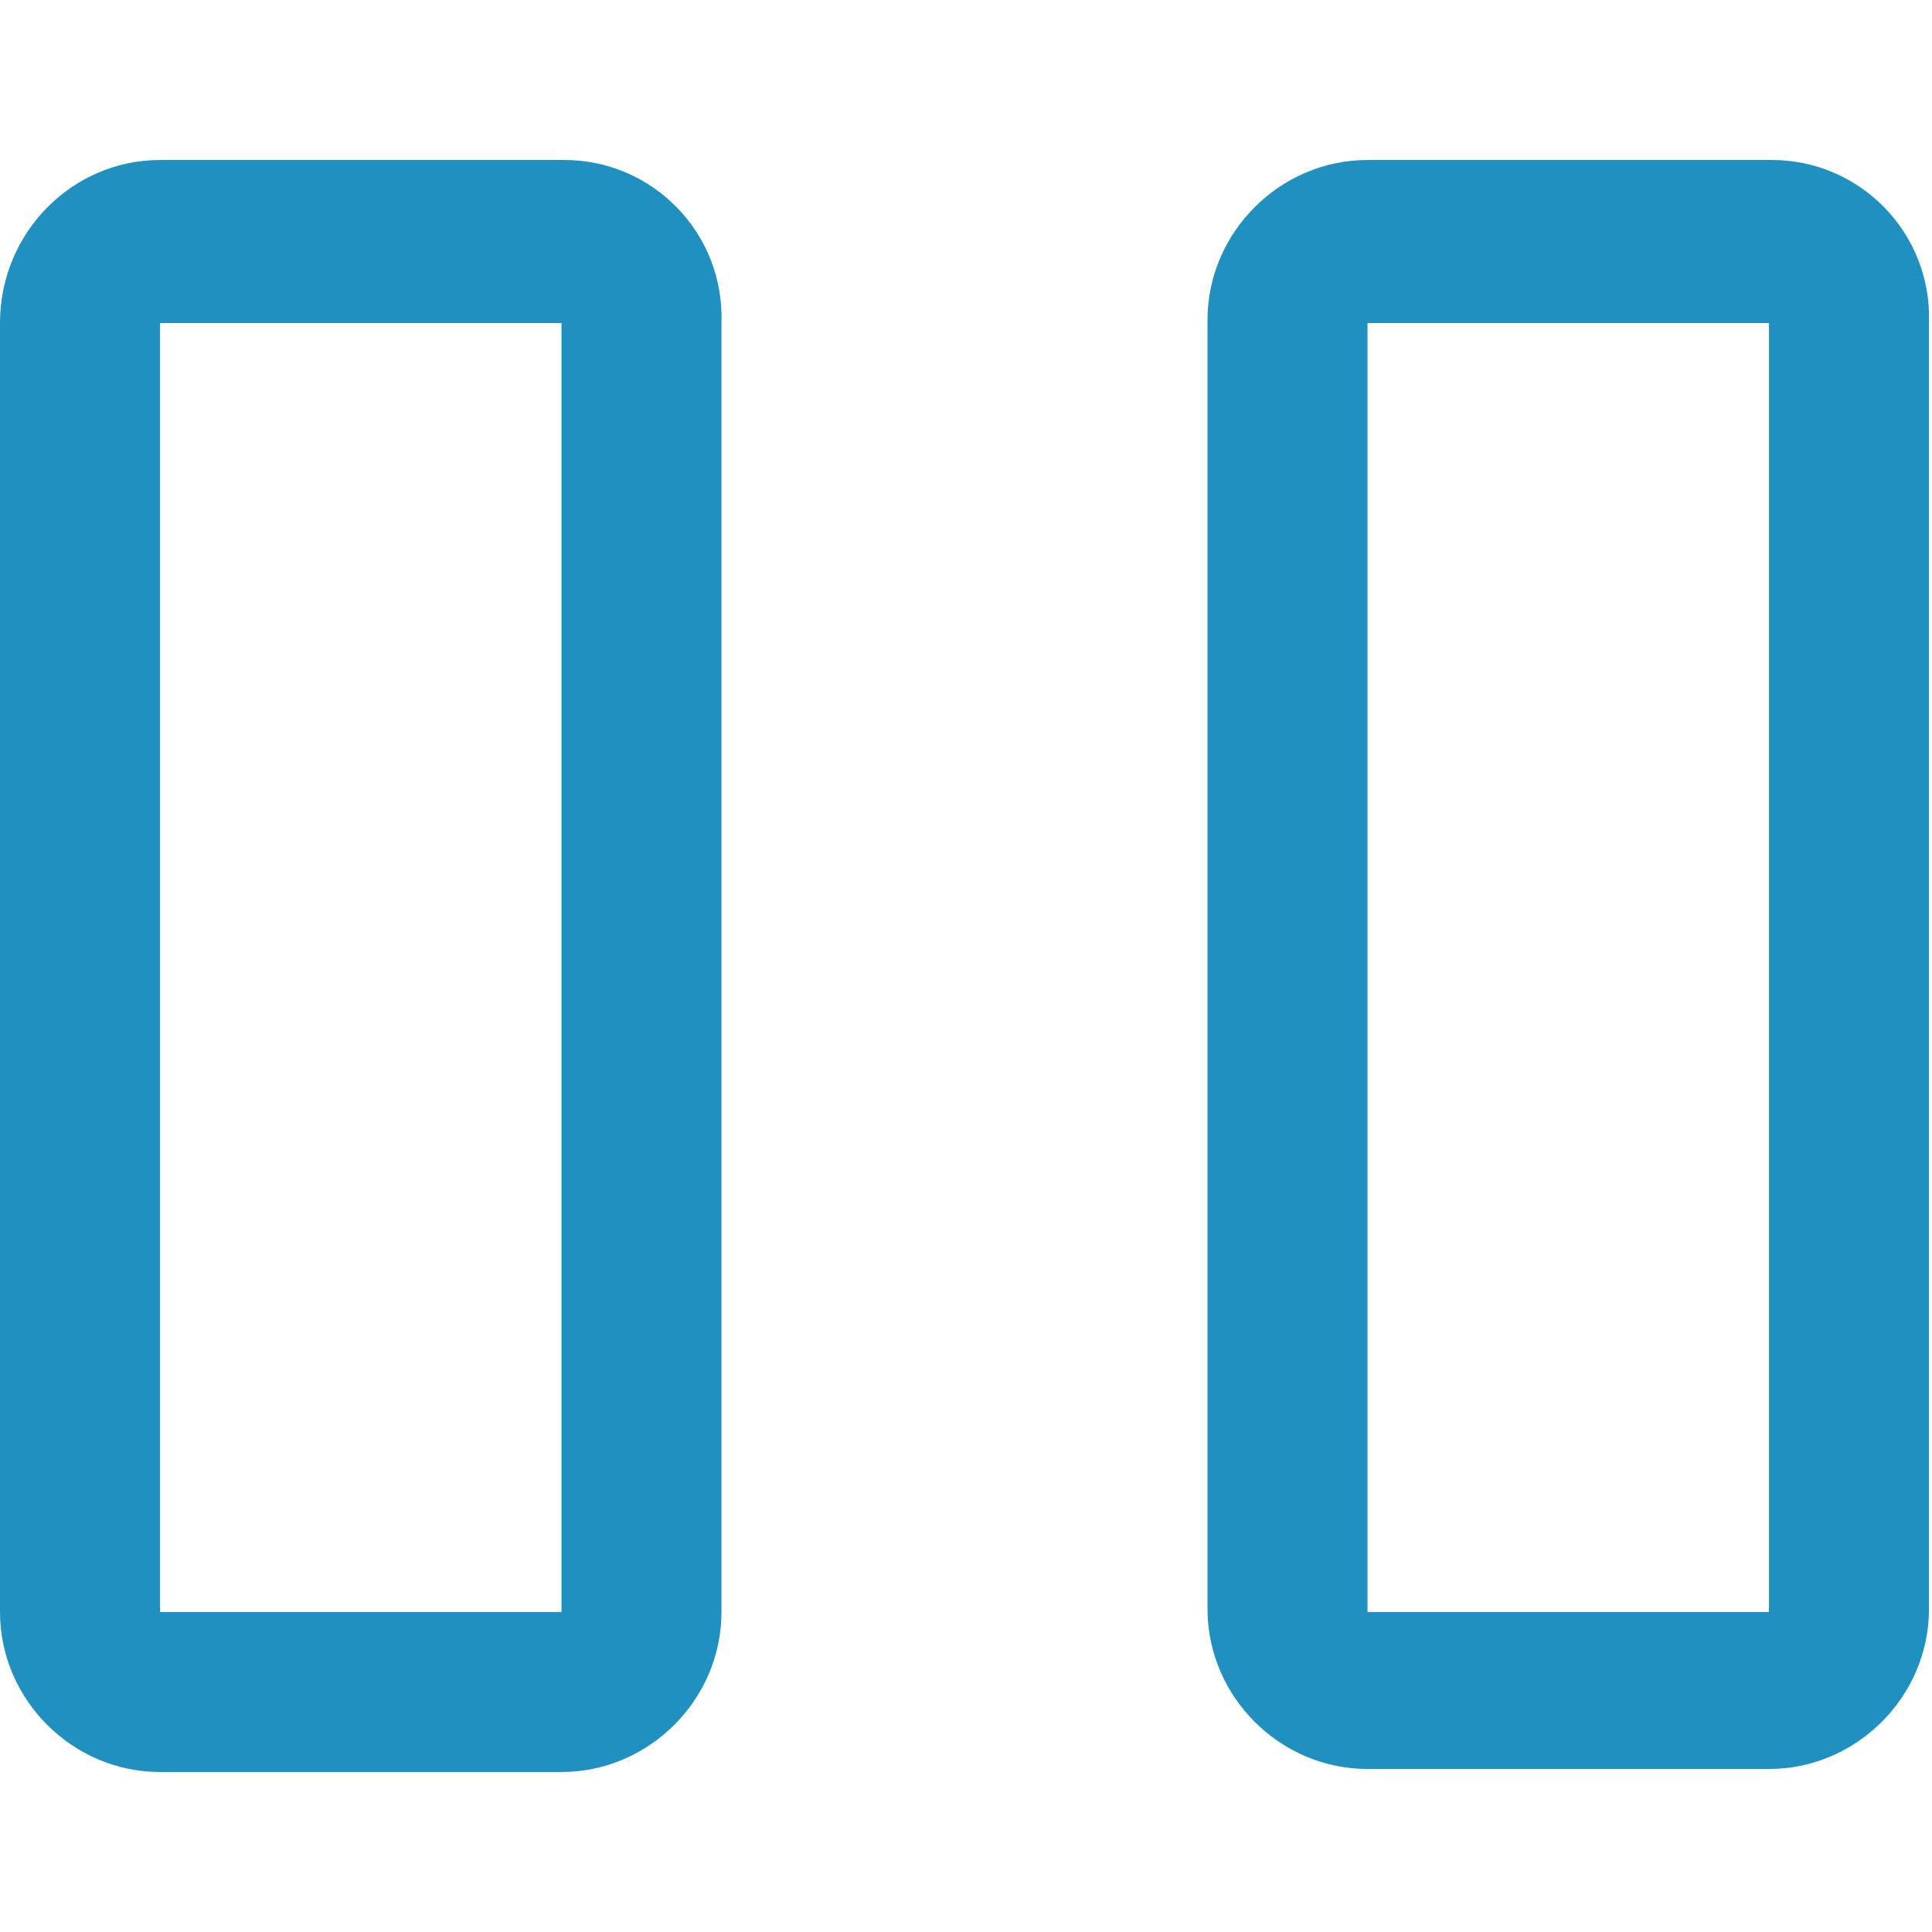 <?xml version="1.0" encoding="utf-8"?>
<!-- Generator: Adobe Illustrator 23.0.0, SVG Export Plug-In . SVG Version: 6.00 Build 0)  -->
<svg version="1.1" id="Layer_1" xmlns="http://www.w3.org/2000/svg" xmlns:xlink="http://www.w3.org/1999/xlink" x="0px" y="0px"
	 viewBox="0 0 64 64" style="enable-background:new 0 0 64 64;" xml:space="preserve">
<g>
	<path fill="#2090C0"
			d="M18.7,5.3H5.3C2.4,5.3,0,7.7,0,10.7v42.7c0,2.9,2.4,5.3,5.3,5.3h13.3c2.9,0,5.3-2.4,5.3-5.3V10.7C24,7.7,21.6,5.3,18.7,5.3
		z M5.3,53.3V10.7h13.3v42.7H5.3V53.3z"/>
	<path fill="#2090C0"
		  d="M58.7,5.3H45.3c-2.9,0-5.3,2.4-5.3,5.3v42.7c0,2.9,2.4,5.3,5.3,5.3h13.3c2.9,0,5.3-2.4,5.3-5.3V10.7
		C64,7.7,61.6,5.3,58.7,5.3z M45.3,53.3V10.7h13.3v42.7H45.3V53.3z"/>
</g>
</svg>
